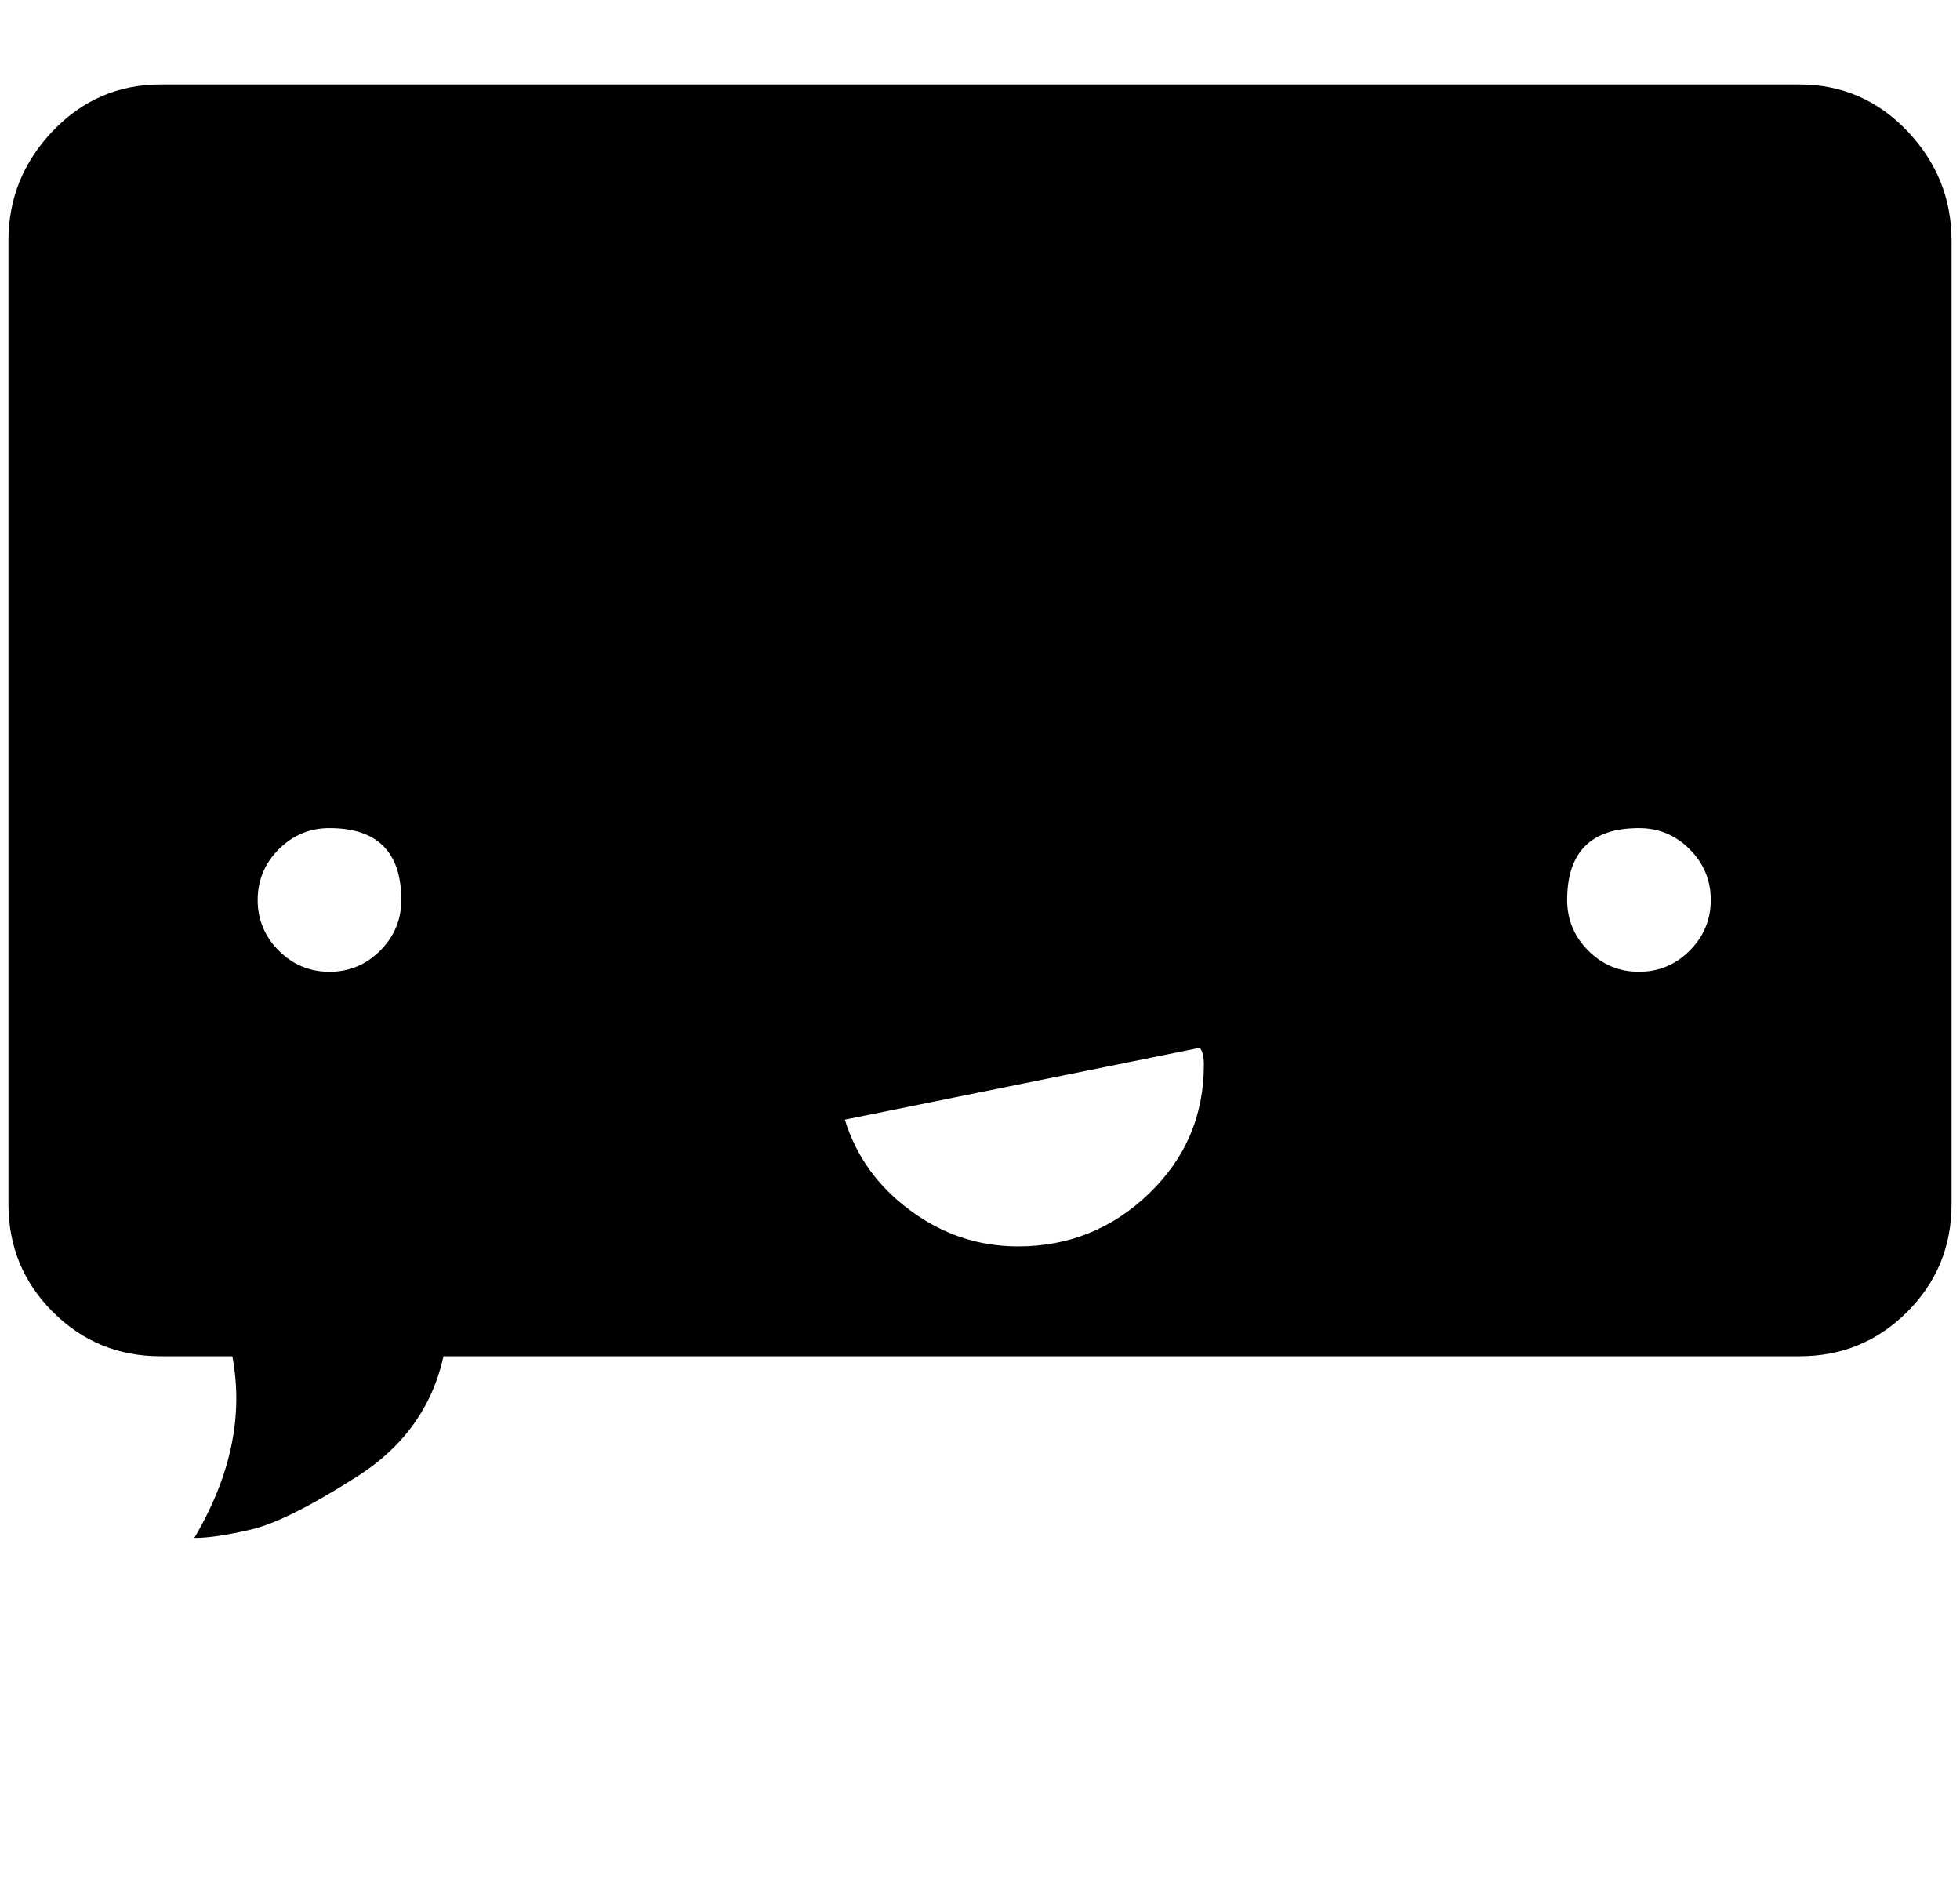 <svg xmlns="http://www.w3.org/2000/svg" xmlns:xlink="http://www.w3.org/1999/xlink" width="464" height="448" viewBox="0 0 464 448"><path fill="currentColor" d="M38 321h17q4 21-9 43q5 0 13.5-2t25-12.5T105 321h321q15 0 25.5-10.5T462 285V57q0-15-10.5-26T426 20H38q-15 0-25.5 11T2 57v228q0 15 10.5 25.5T38 321m350-125q7 0 12 5t5 12t-5 12t-12 5t-12-5t-5-12q0-17 17-17m-104 52q1 1 1 4q0 18-13 30.5T241 295q-14 0-25.5-8.5T200 265zM78 196q17 0 17 17q0 7-5 12t-12 5t-12-5t-5-12t5-12t12-5"/></svg>